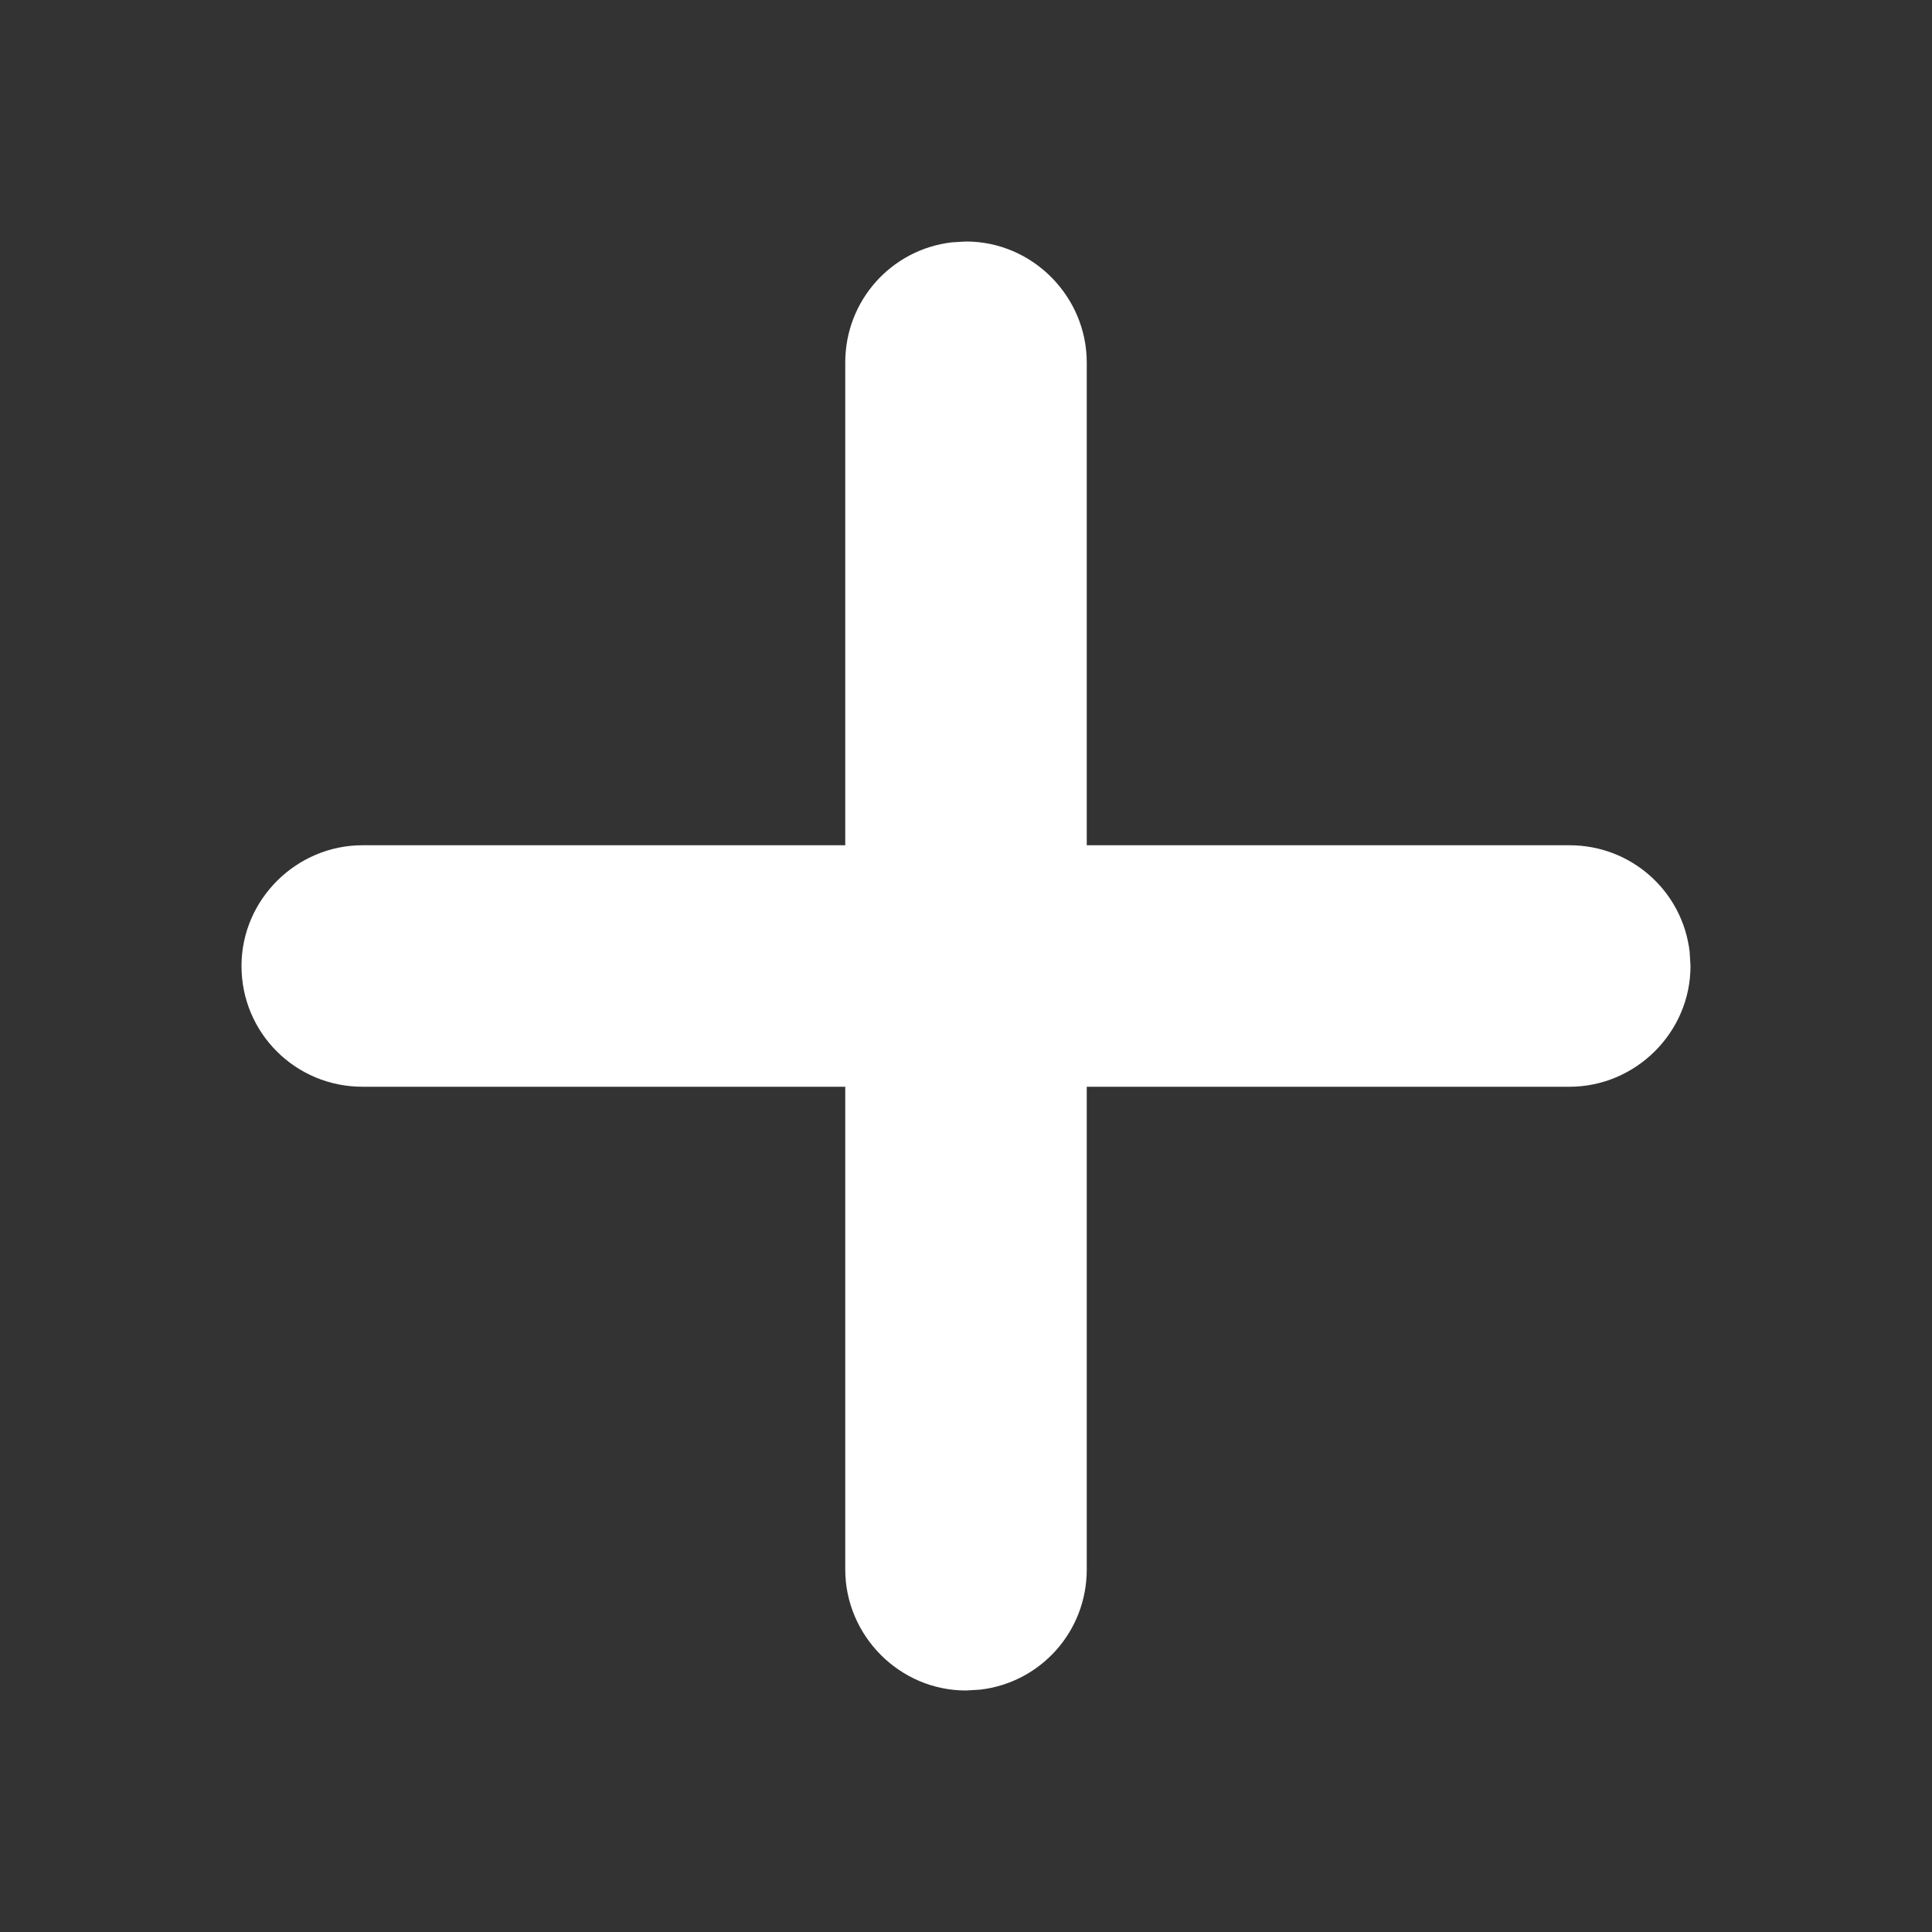 <svg xmlns:xlink="http://www.w3.org/1999/xlink" xmlns="http://www.w3.org/2000/svg" viewBox="0 0 16 16" width="16" height="16"><rect x="0" y="0" width="16" height="16" fill="#333333" stroke="none"/><path fill="#FFFFFF" fill-rule="evenodd" d="M8,2 C8.552,2 9,2.456 9,3.002 L9,7 L12.998,7 C13.512,7 13.935,7.383 13.993,7.883 L14,8 C14,8.552 13.544,9 12.998,9 L9,9 L9,12.998 C9,13.512 8.617,13.935 8.117,13.993 L8,14 C7.448,14 7,13.544 7,12.998 L7,9 L3.002,9 C2.449,9 2,8.556 2,8 C2,7.448 2.456,7 3.002,7 L7,7 L7,3.002 C7,2.488 7.383,2.065 7.883,2.007 L8,2 Z"></path></svg>